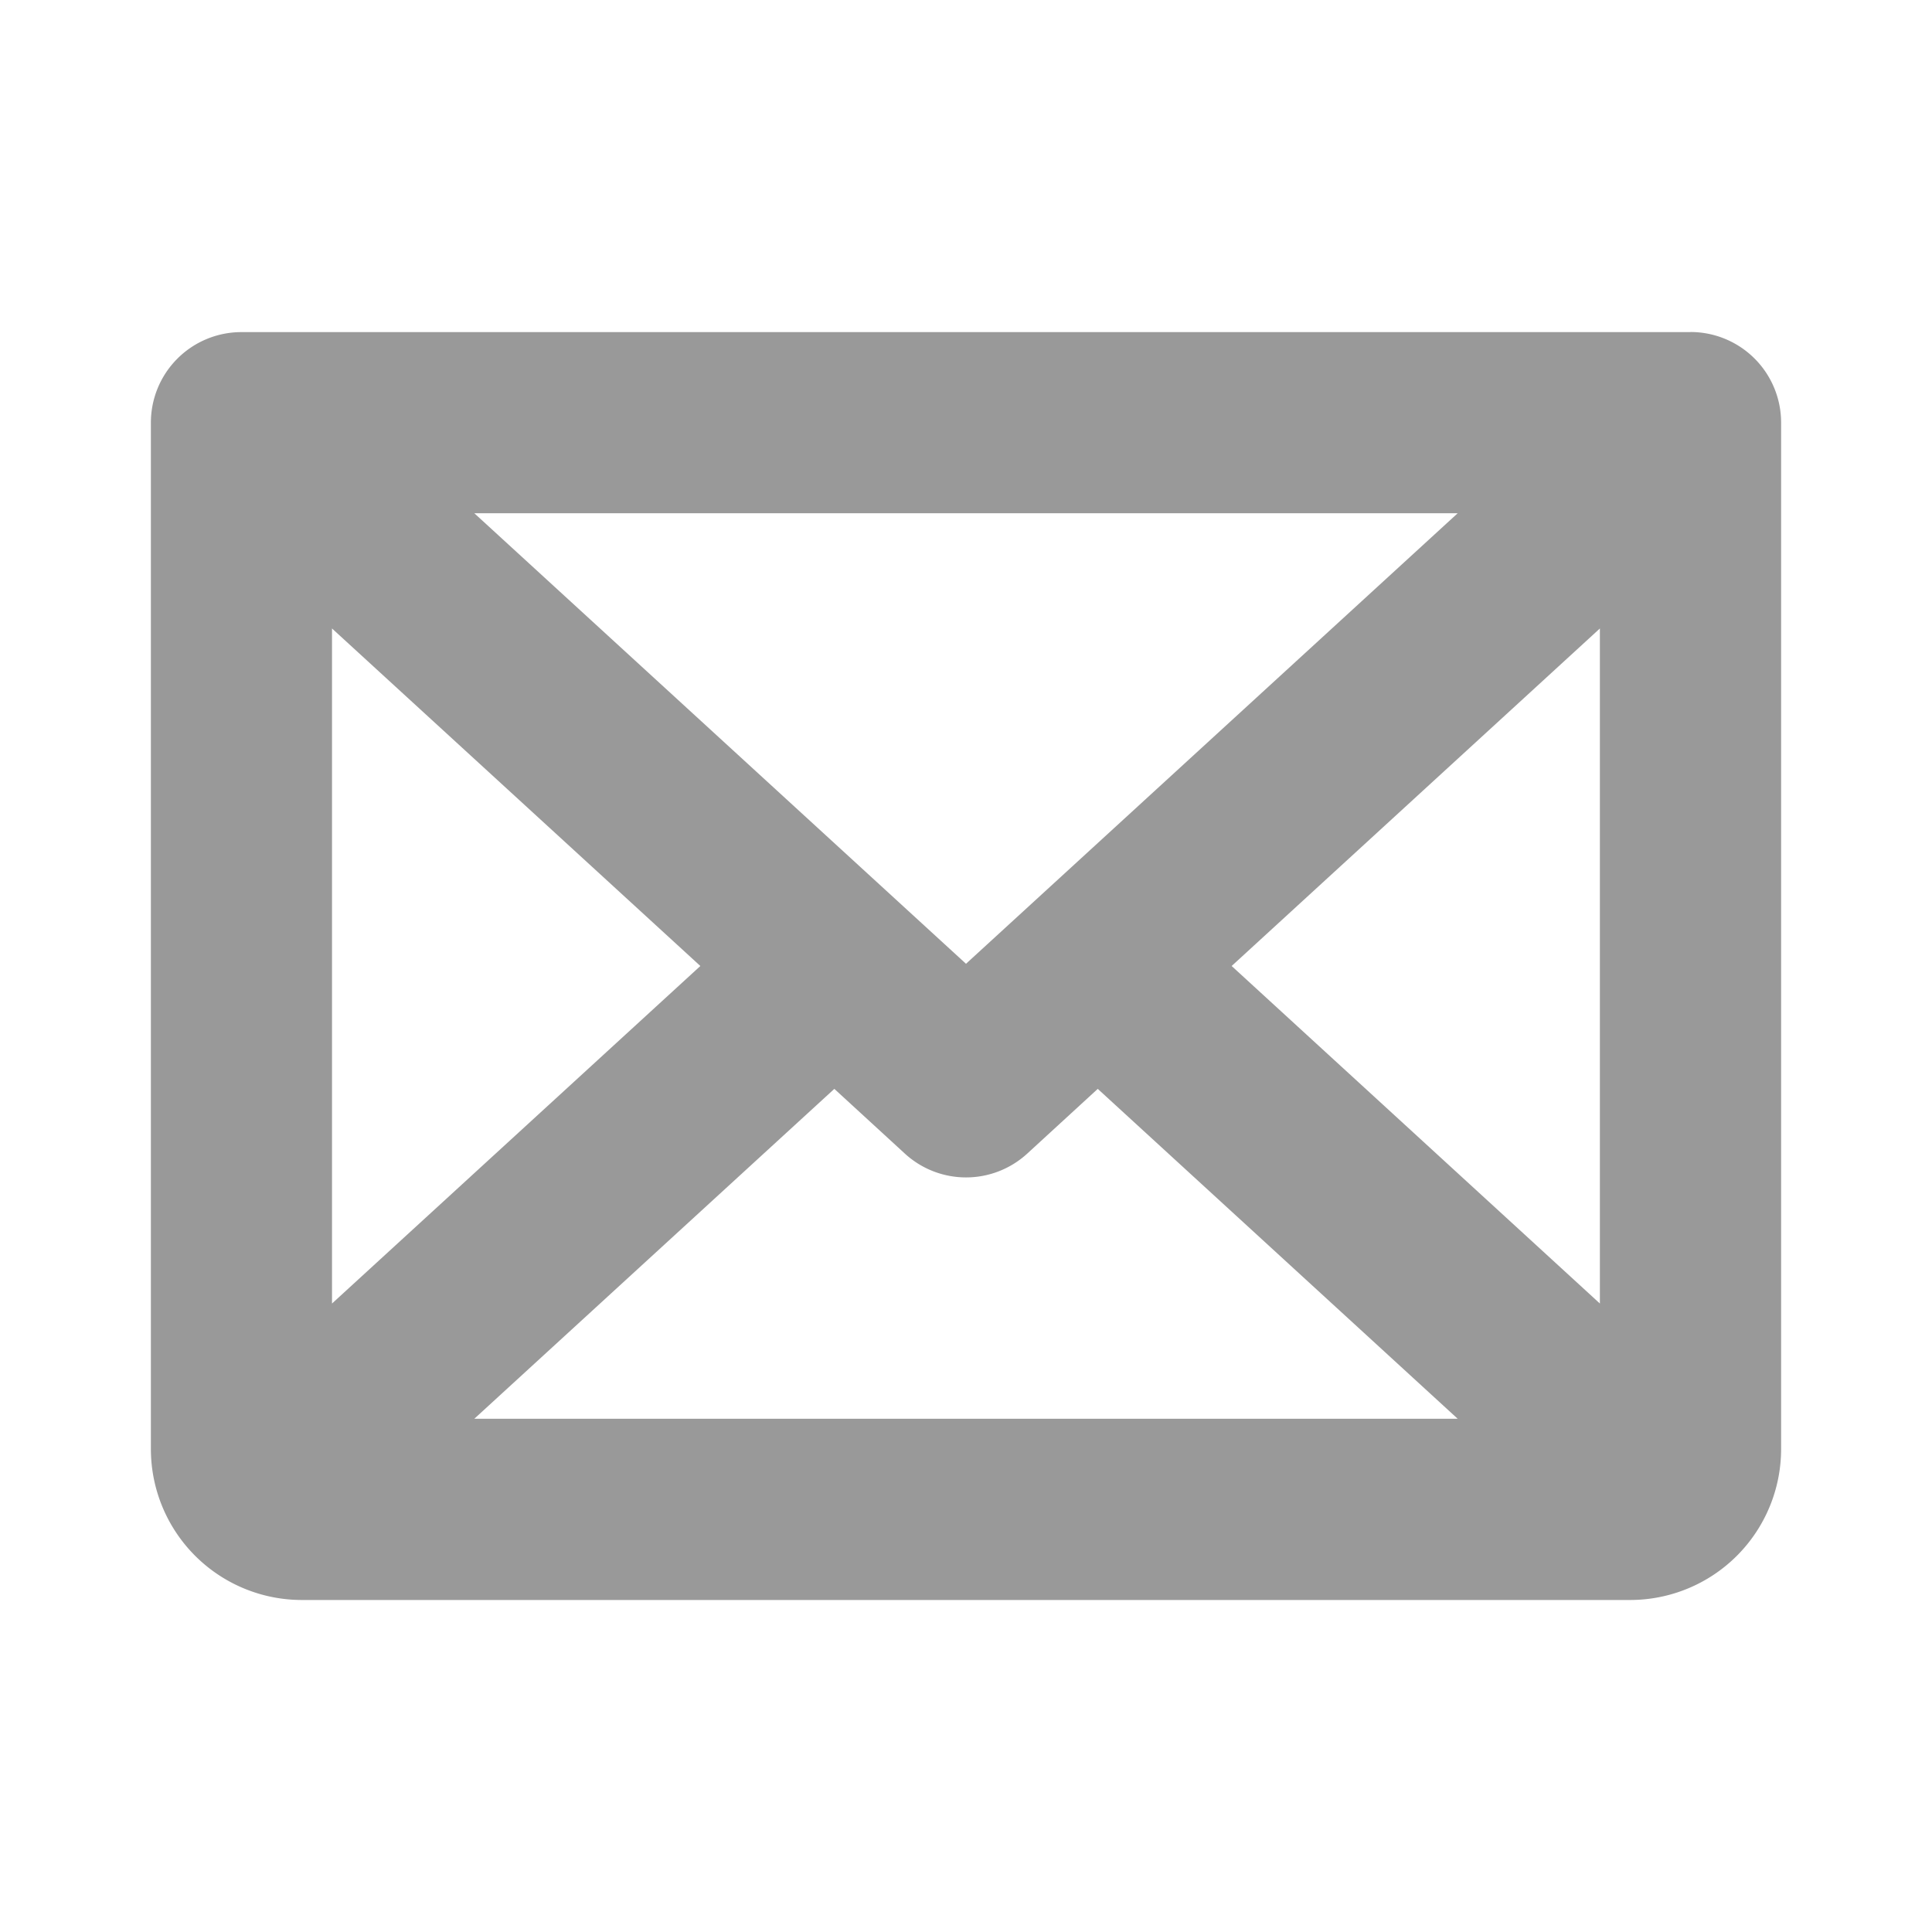 <svg width="20" height="20" fill="none" xmlns="http://www.w3.org/2000/svg"><path d="M17.5 3.438h-15a.937.937 0 0 0-.938.937V15a1.563 1.563 0 0 0 1.563 1.563h13.75A1.563 1.563 0 0 0 18.438 15V4.375a.938.938 0 0 0-.938-.938ZM10 9.977 4.91 5.313h10.18L10 9.977ZM7.25 10l-3.813 3.494V6.506L7.25 10Zm1.387 1.272.73.67a.937.937 0 0 0 1.267 0l.73-.67 3.726 3.415H4.91l3.727-3.415ZM12.75 10l3.812-3.494v6.988L12.75 10Z" fill="#000" fill-opacity=".4"/></svg>